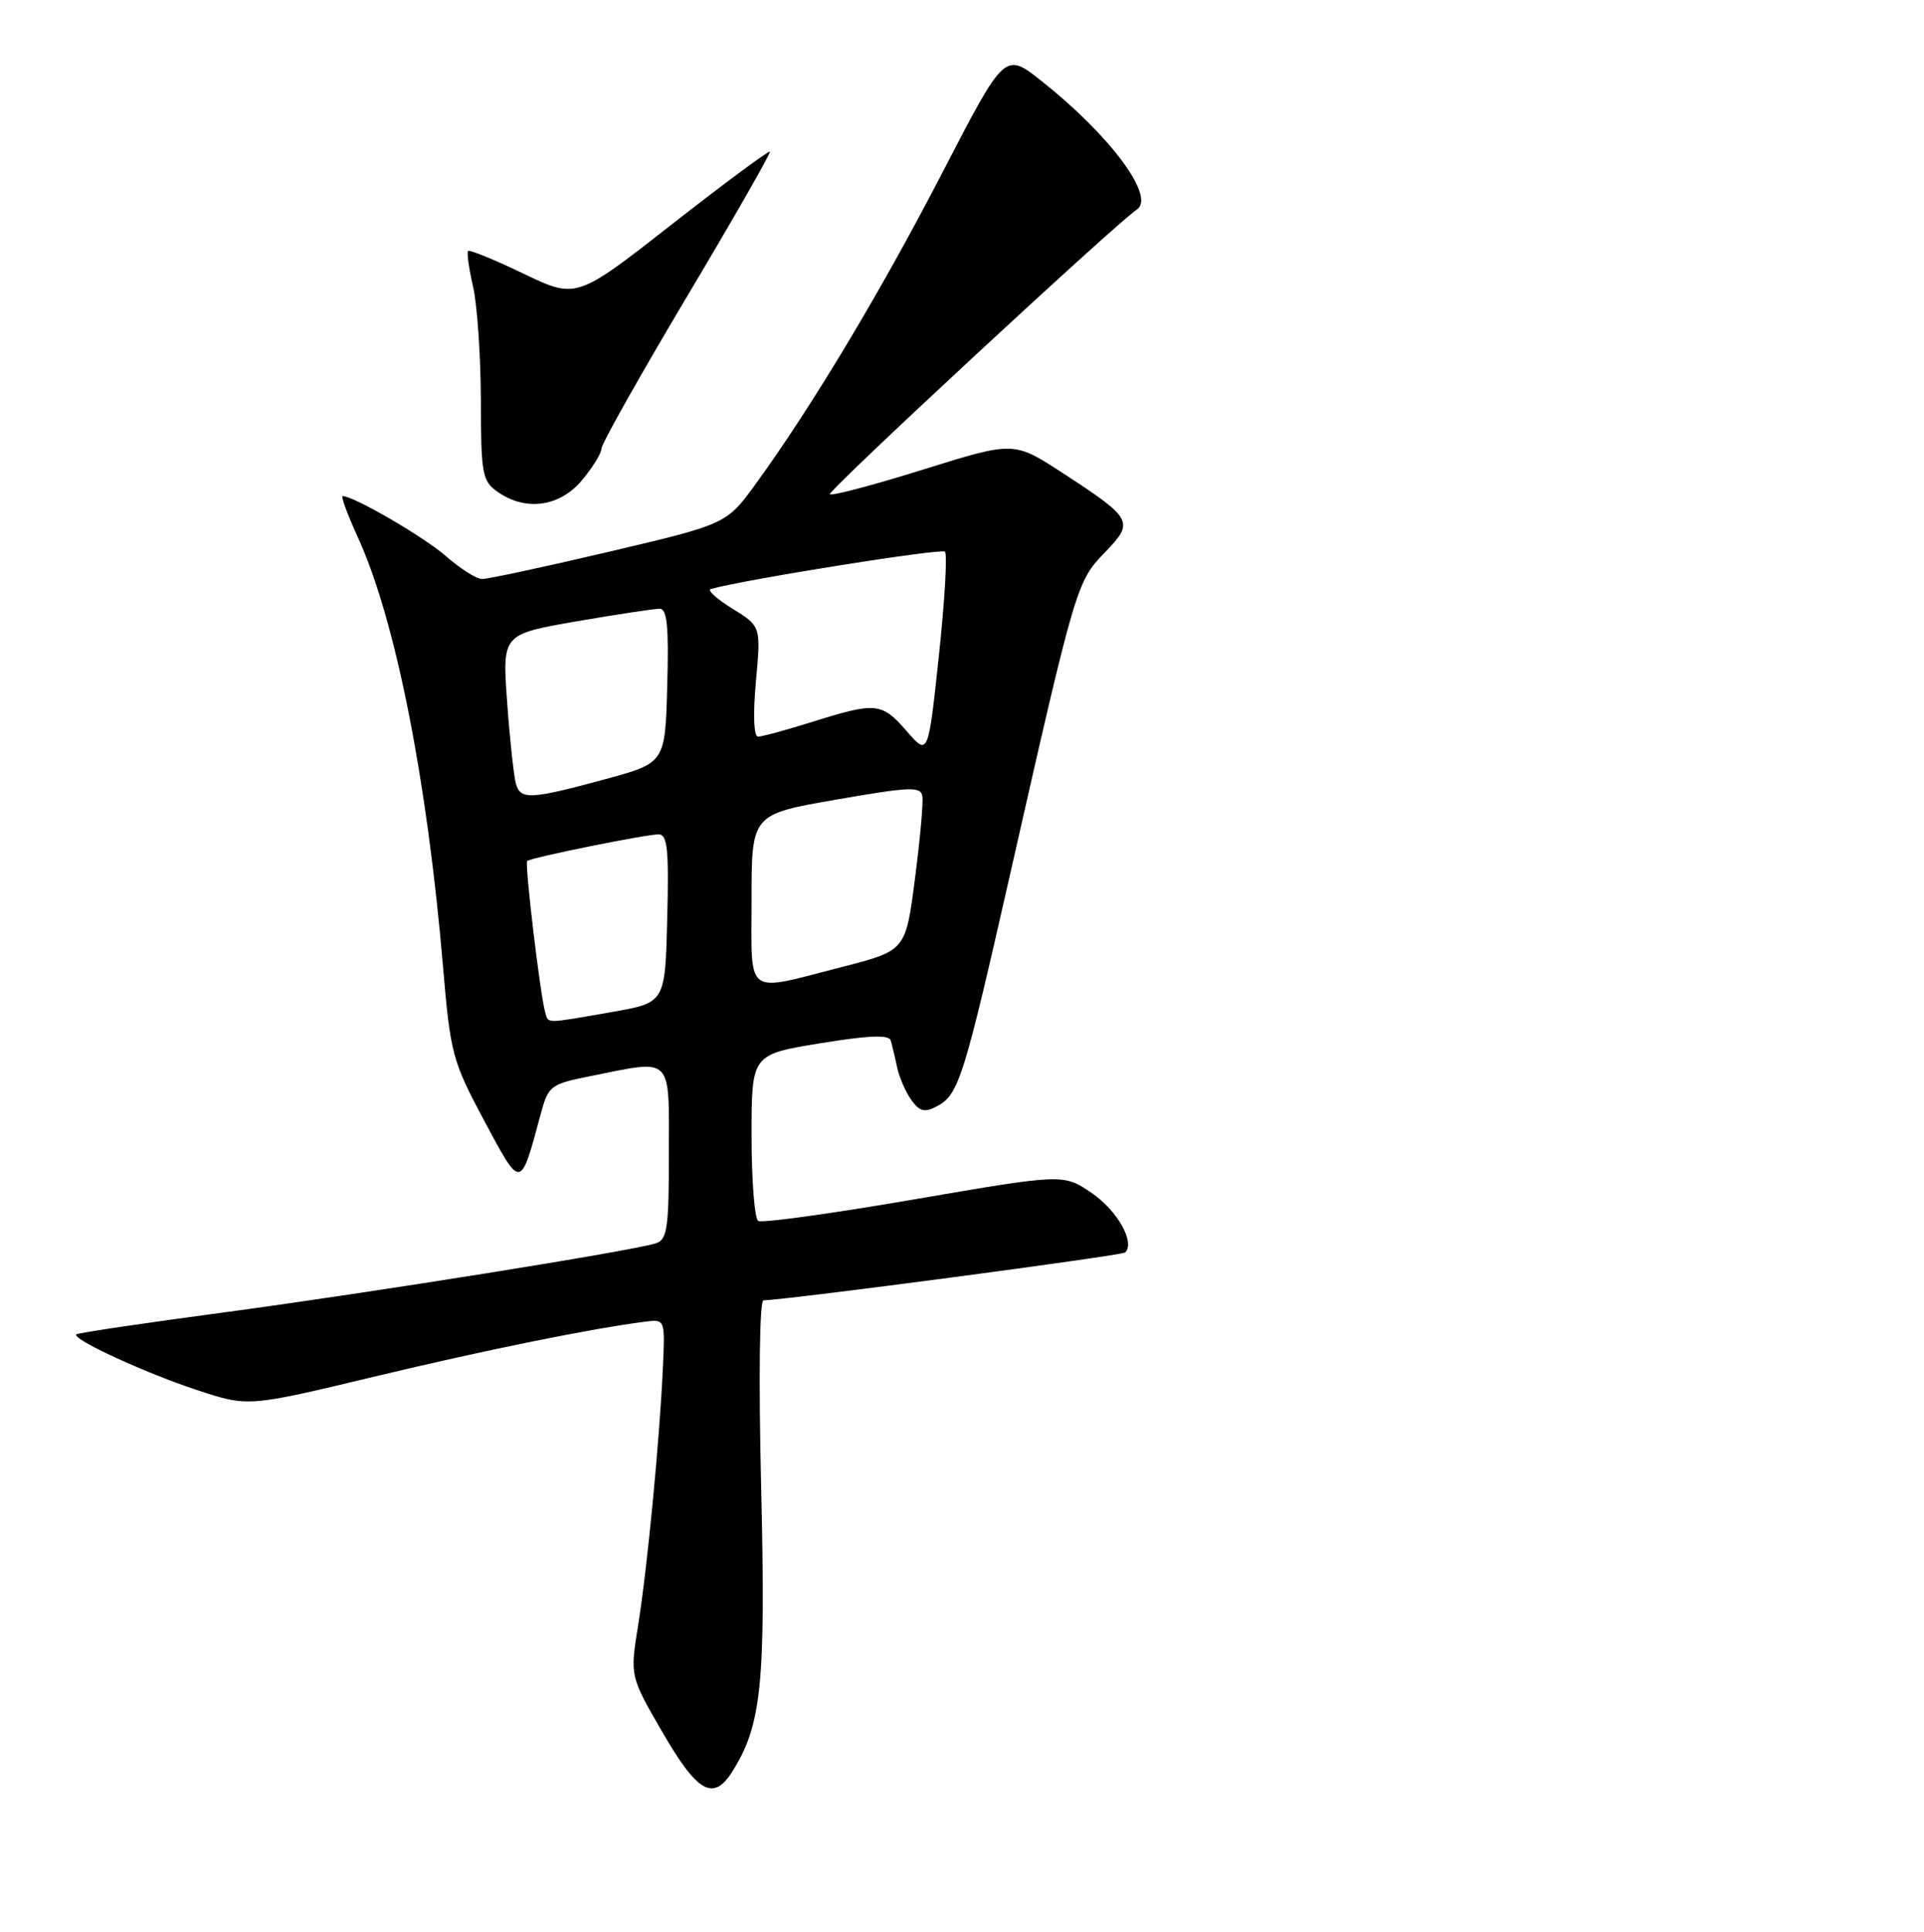 <?xml version="1.0" encoding="UTF-8" standalone="no"?>
<!DOCTYPE svg PUBLIC "-//W3C//DTD SVG 1.1//EN" "http://www.w3.org/Graphics/SVG/1.1/DTD/svg11.dtd" >
<svg xmlns="http://www.w3.org/2000/svg" xmlns:xlink="http://www.w3.org/1999/xlink" version="1.1" viewBox="0 0 256 257">
 <g >
 <path fill="currentColor"
d=" M 97.39 235.75 C 101.33 229.59 101.90 224.00 101.28 198.02 C 100.93 183.28 101.06 172.99 101.59 172.99 C 104.76 172.93 149.29 167.04 149.72 166.62 C 151.06 165.28 148.67 161.05 145.27 158.72 C 141.50 156.15 141.50 156.15 121.64 159.56 C 110.72 161.44 101.38 162.73 100.89 162.43 C 100.40 162.13 100.00 157.02 100.00 151.09 C 100.00 140.29 100.00 140.29 109.09 138.80 C 115.51 137.75 118.28 137.63 118.51 138.41 C 118.69 139.01 119.08 140.62 119.37 142.00 C 119.67 143.38 120.53 145.34 121.29 146.38 C 122.39 147.89 123.05 148.04 124.69 147.16 C 127.57 145.63 128.25 143.44 134.47 116.00 C 143.11 77.88 143.26 77.36 147.00 73.50 C 150.96 69.41 150.76 69.03 141.40 62.93 C 134.90 58.70 134.90 58.70 122.89 62.45 C 116.28 64.52 110.67 66.00 110.42 65.75 C 110.04 65.37 148.48 29.73 151.27 27.87 C 153.79 26.20 147.73 18.03 138.60 10.79 C 133.70 6.91 133.70 6.91 125.46 22.83 C 117.25 38.71 108.01 54.12 100.58 64.34 C 96.67 69.72 96.67 69.72 81.08 73.39 C 72.51 75.41 64.88 77.04 64.13 77.03 C 63.38 77.01 61.23 75.65 59.35 74.00 C 56.43 71.44 47.08 66.00 45.59 66.00 C 45.33 66.00 46.23 68.44 47.59 71.42 C 52.61 82.38 56.82 103.58 58.95 128.63 C 59.93 140.19 60.19 141.16 64.43 149.10 C 69.36 158.31 69.22 158.33 71.93 148.26 C 72.96 144.42 73.21 144.23 78.67 143.14 C 89.61 140.94 89.00 140.33 89.00 153.43 C 89.00 163.45 88.78 164.93 87.25 165.41 C 83.93 166.45 49.44 171.96 30.00 174.57 C 19.27 176.00 10.34 177.33 10.15 177.52 C 9.52 178.14 19.36 182.68 26.26 184.94 C 33.01 187.17 33.01 187.17 49.76 183.15 C 64.74 179.56 78.94 176.69 86.00 175.81 C 88.47 175.50 88.50 175.58 88.20 182.00 C 87.75 191.75 86.13 208.63 84.90 216.25 C 83.82 222.99 83.82 222.99 88.16 230.48 C 92.78 238.46 94.89 239.67 97.39 235.75 Z  M 77.41 63.92 C 78.83 62.23 80.02 60.32 80.03 59.67 C 80.05 59.03 85.16 49.95 91.38 39.50 C 97.61 29.05 102.58 20.35 102.44 20.18 C 102.30 20.00 96.45 24.33 89.44 29.81 C 76.70 39.78 76.70 39.78 69.66 36.41 C 65.80 34.55 62.47 33.19 62.28 33.39 C 62.09 33.58 62.39 35.71 62.94 38.12 C 63.50 40.53 63.96 47.31 63.98 53.19 C 64.00 63.10 64.16 64.00 66.22 65.44 C 69.94 68.05 74.46 67.43 77.41 63.92 Z  M 72.56 134.75 C 71.90 132.58 69.79 114.88 70.15 114.54 C 70.64 114.09 85.91 111.00 87.64 111.00 C 88.81 111.00 89.01 113.04 88.78 122.20 C 88.50 133.39 88.50 133.39 81.50 134.62 C 72.45 136.20 73.00 136.19 72.56 134.75 Z  M 100.00 119.67 C 100.00 108.33 100.00 108.33 111.25 106.38 C 121.22 104.65 122.53 104.60 122.73 105.96 C 122.86 106.81 122.41 111.77 121.73 116.98 C 120.50 126.47 120.50 126.47 112.00 128.65 C 98.94 132.00 100.00 132.79 100.00 119.67 Z  M 68.64 104.25 C 68.37 103.29 67.84 98.42 67.48 93.44 C 66.82 84.38 66.82 84.38 76.66 82.67 C 82.07 81.74 87.08 80.98 87.78 80.98 C 88.77 81.00 89.00 83.43 88.78 91.25 C 88.50 101.50 88.50 101.50 80.50 103.67 C 70.54 106.37 69.26 106.43 68.64 104.25 Z  M 120.65 97.28 C 117.33 93.45 116.57 93.38 108.16 96.01 C 104.67 97.11 101.39 98.00 100.87 98.00 C 100.29 98.00 100.18 95.11 100.58 90.66 C 101.25 83.32 101.25 83.32 97.45 80.97 C 95.36 79.68 94.06 78.50 94.57 78.36 C 99.12 77.08 125.25 72.92 125.73 73.39 C 126.07 73.73 125.70 79.98 124.92 87.28 C 123.50 100.56 123.50 100.56 120.65 97.28 Z "/>
</g>
</svg>